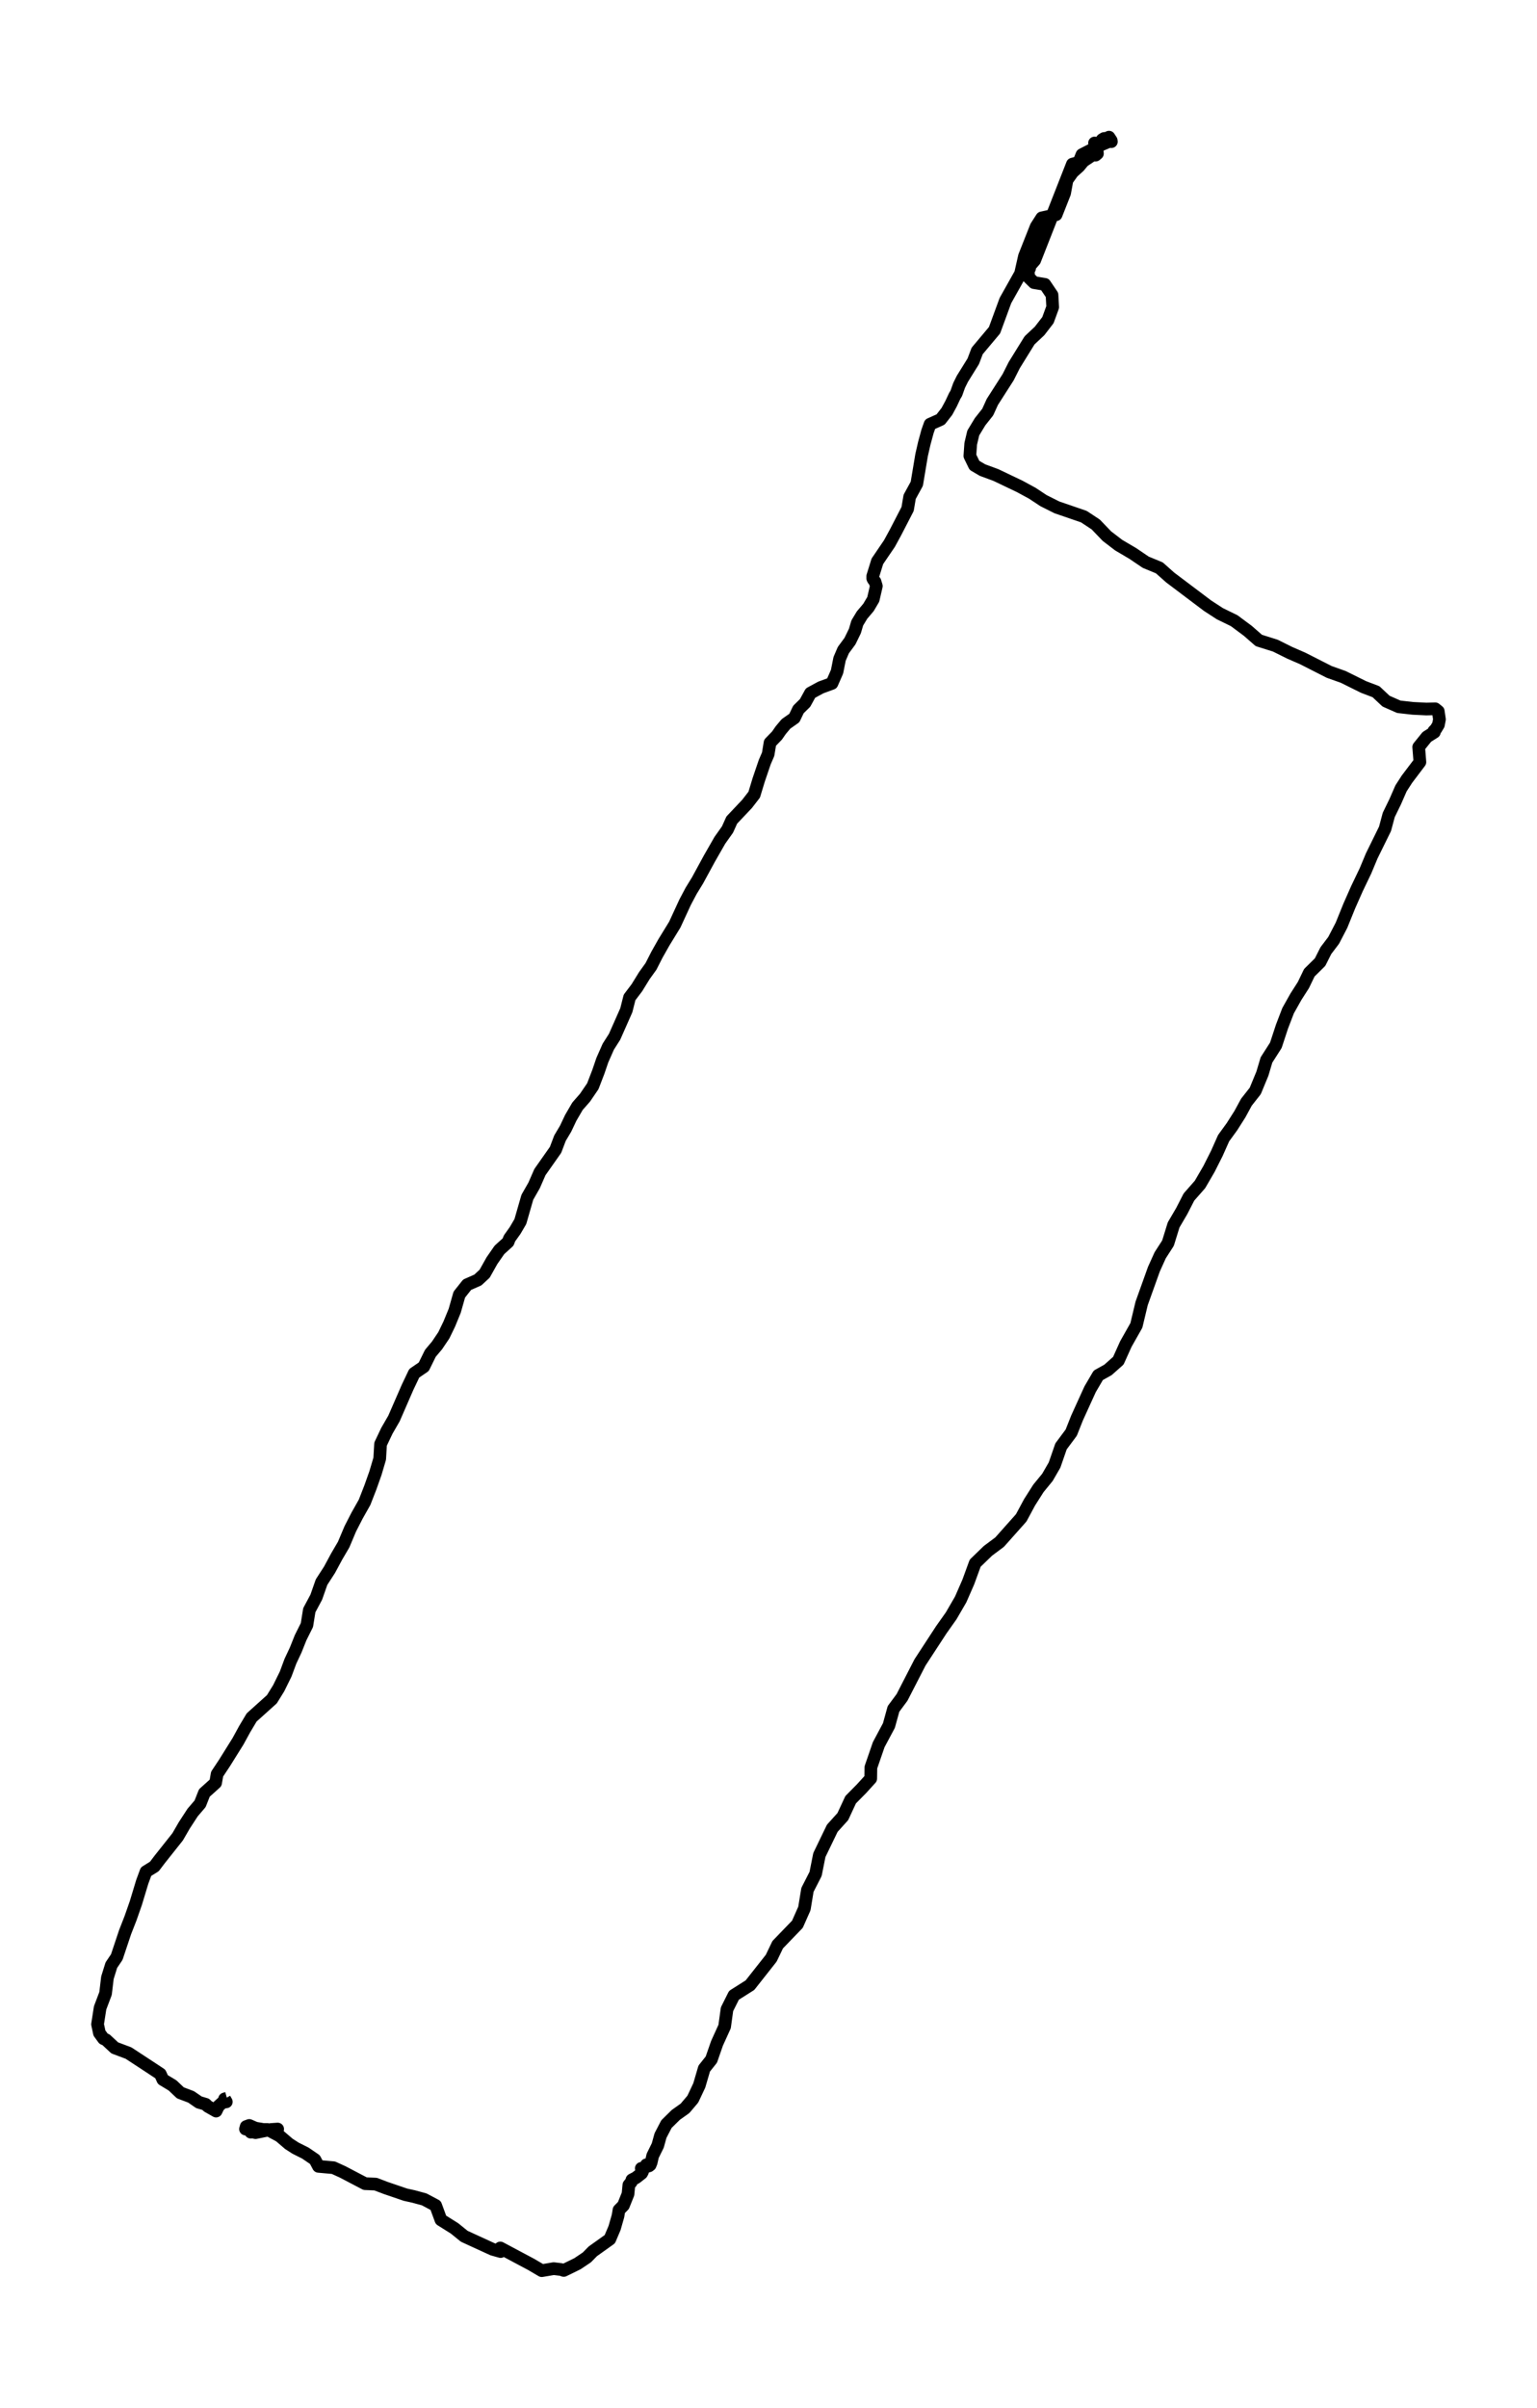 <?xml version="1.0" encoding="utf-8" standalone="no"?>
<!DOCTYPE svg PUBLIC "-//W3C//DTD SVG 1.1//EN"
  "http://www.w3.org/Graphics/SVG/1.1/DTD/svg11.dtd">
<svg height="568.8pt" version="1.1" viewBox="0 0 363.339 568.8" width="363.339pt" xmlns="http://www.w3.org/2000/svg" xmlns:xlink="http://www.w3.org/1999/xlink">
 <defs>
  <style type="text/css">*{stroke-linecap:butt;stroke-linejoin:round;}</style>
 </defs>
 <g id="figure_1">
  <g id="patch_1">
   <path d="M 0 568.8 
L 363.339 568.8 
L 363.339 0 
L 0 0 
z
" style="fill:#ffffff;"/>
  </g>
  <g id="axes_1">
   <g id="LineCollection_1">
    <path clip-path="url(#p3750f70dc5)" d="M 65.558 503.317 
L 65.638 502.945 
L 64.07 503.051 
L 60.411 503.795 
L 59.446 503.582 
L 59.286 503.689 
L 58.803 503.104 
L 58.039 502.945 
L 58.2 502.361 
L 58.924 502.096 
L 60.371 502.733 
L 62.261 503.051 
L 63.226 503.051 
L 66.12 504.591 
L 68.292 506.45 
L 69.86 507.459 
L 72.191 508.627 
L 74.443 510.167 
L 75.287 511.76 
L 78.825 512.079 
L 81.037 513.088 
L 86.303 515.849 
L 88.796 515.955 
L 91.168 516.858 
L 95.832 518.451 
L 97.762 518.876 
L 100.295 519.566 
L 102.988 521 
L 104.235 524.399 
L 107.451 526.417 
L 109.743 528.275 
L 116.457 531.355 
L 118.347 531.886 
L 118.266 531.037 
L 125.543 534.913 
L 128.076 536.4 
L 130.891 535.922 
L 132.66 536.134 
L 133.263 536.347 
L 136.519 534.754 
L 138.731 533.267 
L 140.138 531.833 
L 144.158 528.966 
L 145.284 526.31 
L 146.088 523.496 
L 146.329 522.062 
L 147.375 521 
L 148.46 518.292 
L 148.661 516.168 
L 149.224 515.477 
L 149.385 514.946 
L 150.31 514.468 
L 151.677 513.406 
L 151.878 513.035 
L 151.596 512.238 
L 152.119 512.185 
L 152.802 511.866 
L 152.762 511.866 
L 152.802 511.389 
L 152.762 511.548 
L 153.124 511.654 
L 153.406 511.654 
L 153.687 511.442 
L 153.928 510.857 
L 154.29 509.264 
L 155.496 506.822 
L 156.139 504.485 
L 157.547 501.777 
L 159.758 499.6 
L 161.929 498.06 
L 163.778 495.882 
L 165.306 492.643 
L 166.472 488.66 
L 168.161 486.536 
L 169.488 482.713 
L 171.297 478.73 
L 171.86 474.641 
L 173.508 471.349 
L 177.287 468.959 
L 182.313 462.587 
L 183.841 459.401 
L 188.505 454.568 
L 190.153 450.851 
L 190.877 446.444 
L 192.806 442.673 
L 193.691 438.213 
L 196.747 431.893 
L 199.239 429.132 
L 201.089 425.149 
L 203.662 422.547 
L 205.833 420.158 
L 205.873 417.503 
L 207.723 412.139 
L 210.135 407.625 
L 211.22 403.696 
L 213.231 400.988 
L 217.492 392.703 
L 222.518 385.004 
L 224.85 381.711 
L 227.101 377.835 
L 228.911 373.693 
L 230.519 369.285 
L 233.534 366.364 
L 236.308 364.293 
L 241.414 358.558 
L 243.384 354.894 
L 245.475 351.602 
L 247.606 349 
L 249.294 346.079 
L 250.822 341.672 
L 253.235 338.432 
L 254.602 334.981 
L 257.697 328.183 
L 259.627 324.891 
L 261.919 323.617 
L 264.371 321.439 
L 266.14 317.51 
L 268.633 313.102 
L 269.879 307.898 
L 272.774 299.826 
L 274.262 296.534 
L 276.111 293.666 
L 277.438 289.365 
L 279.368 286.073 
L 281.056 282.78 
L 283.67 279.807 
L 285.801 276.142 
L 287.65 272.478 
L 289.258 268.867 
L 291.228 266.159 
L 293.118 263.185 
L 294.646 260.371 
L 296.736 257.716 
L 298.425 253.627 
L 299.39 250.388 
L 301.601 246.936 
L 303.049 242.528 
L 304.496 238.758 
L 306.345 235.466 
L 308.114 232.704 
L 309.522 229.784 
L 312.055 227.288 
L 313.421 224.58 
L 315.271 222.137 
L 317.12 218.579 
L 318.97 214.012 
L 320.779 209.923 
L 322.789 205.728 
L 324.277 202.17 
L 327.413 195.798 
L 328.297 192.505 
L 329.825 189.372 
L 331.192 186.239 
L 332.599 184.062 
L 335.655 180.026 
L 335.373 176.468 
L 337.303 174.079 
L 339.072 172.963 
L 338.952 172.698 
L 339.434 172.22 
L 340.037 171.211 
L 340.278 169.937 
L 339.997 168.025 
L 339.273 167.441 
L 337.183 167.494 
L 333.966 167.335 
L 330.669 166.963 
L 327.654 165.635 
L 325.282 163.405 
L 322.347 162.29 
L 317.522 159.9 
L 314.226 158.732 
L 307.954 155.546 
L 304.898 154.218 
L 301.481 152.519 
L 297.581 151.297 
L 294.967 149.014 
L 291.751 146.624 
L 288.374 144.978 
L 285.439 143.067 
L 276.634 136.429 
L 274.061 134.145 
L 270.844 132.818 
L 267.789 130.747 
L 264.452 128.782 
L 261.678 126.658 
L 259.024 123.896 
L 256.21 122.038 
L 249.857 119.861 
L 246.681 118.267 
L 244.028 116.515 
L 241.093 114.922 
L 235.424 112.214 
L 232.248 111.045 
L 230.358 109.93 
L 229.272 107.7 
L 229.473 104.832 
L 230.076 102.283 
L 231.685 99.628 
L 233.494 97.345 
L 234.579 94.955 
L 238.319 89.114 
L 239.766 86.246 
L 243.384 80.405 
L 245.756 78.175 
L 247.726 75.626 
L 248.852 72.546 
L 248.691 69.678 
L 247.003 67.182 
L 244.43 66.758 
L 243.183 65.536 
L 243.063 63.837 
L 243.384 63.412 
L 243.304 62.934 
L 243.947 62.244 
L 244.591 61.5 
L 253.516 38.772 
L 255.044 38.348 
L 255.768 36.542 
L 260.431 34.152 
L 262.683 33.197 
L 262.16 32.4 
L 262.723 33.462 
L 261.919 32.825 
L 261.477 32.666 
L 261.477 32.666 
L 260.994 32.719 
L 260.552 32.984 
L 259.788 34.046 
L 258.743 33.781 
L 259.346 34.683 
L 259.306 35.214 
L 259.426 36.277 
L 258.984 36.648 
L 258.3 36.595 
L 256.089 38.082 
L 255.084 39.303 
L 253.556 40.684 
L 252.229 42.543 
L 251.667 45.623 
L 249.656 50.721 
L 246.279 51.464 
L 244.952 53.535 
L 242.178 60.545 
L 241.253 64.633 
L 237.675 71.006 
L 235.102 78.015 
L 231.001 82.901 
L 230.076 85.344 
L 227.503 89.486 
L 226.739 91.026 
L 226.056 92.937 
L 225.694 93.521 
L 224.85 95.327 
L 223.845 97.186 
L 222.357 99.097 
L 219.864 100.212 
L 219.261 101.912 
L 218.497 104.726 
L 217.854 107.541 
L 216.728 114.285 
L 215.04 117.365 
L 214.557 120.232 
L 211.703 125.755 
L 210.255 128.41 
L 207.401 132.605 
L 206.315 136.11 
L 206.315 136.641 
L 206.476 136.96 
L 206.838 137.385 
L 207.16 138.447 
L 206.436 141.58 
L 205.31 143.491 
L 203.782 145.297 
L 202.657 147.155 
L 202.094 149.067 
L 200.928 151.457 
L 199.36 153.581 
L 198.475 155.652 
L 197.872 158.679 
L 196.666 161.44 
L 194.053 162.396 
L 191.6 163.724 
L 190.314 166.06 
L 188.746 167.6 
L 187.781 169.618 
L 185.811 170.999 
L 184.564 172.486 
L 183.68 173.76 
L 182.032 175.459 
L 181.589 178.168 
L 180.785 180.026 
L 179.338 184.274 
L 178.292 187.726 
L 176.604 189.903 
L 172.985 193.727 
L 171.98 195.957 
L 170.171 198.506 
L 167.678 202.86 
L 164.904 207.958 
L 163.376 210.454 
L 161.969 213.109 
L 159.517 218.42 
L 156.944 222.615 
L 155.295 225.535 
L 153.888 228.297 
L 152.32 230.474 
L 150.551 233.342 
L 148.822 235.625 
L 148.058 238.652 
L 145.284 244.918 
L 143.797 247.254 
L 142.389 250.441 
L 141.465 253.149 
L 140.138 256.601 
L 138.288 259.309 
L 136.519 261.327 
L 134.911 264.088 
L 133.705 266.637 
L 132.378 268.867 
L 131.333 271.629 
L 127.634 276.886 
L 126.267 280.019 
L 124.659 282.833 
L 123.011 288.569 
L 121.764 290.693 
L 120.437 292.551 
L 120.116 293.401 
L 118.065 295.26 
L 116.296 297.808 
L 114.567 300.888 
L 112.959 302.375 
L 110.426 303.491 
L 108.577 305.827 
L 107.491 309.65 
L 106.205 312.784 
L 104.918 315.439 
L 103.31 317.828 
L 101.742 319.687 
L 100.174 322.873 
L 97.923 324.413 
L 96.355 327.705 
L 93.138 335.087 
L 91.45 338.007 
L 89.962 341.14 
L 89.761 344.592 
L 88.756 347.991 
L 87.55 351.389 
L 86.183 354.894 
L 84.414 358.027 
L 82.806 361.16 
L 81.238 364.878 
L 79.589 367.692 
L 77.901 370.825 
L 76.011 373.746 
L 74.765 377.304 
L 73.116 380.384 
L 72.553 383.888 
L 71.066 386.862 
L 69.9 389.783 
L 68.653 392.438 
L 67.528 395.465 
L 65.879 398.81 
L 64.271 401.412 
L 59.487 405.714 
L 57.838 408.475 
L 56.27 411.343 
L 53.054 416.494 
L 51.325 419.096 
L 50.963 421.167 
L 48.31 423.556 
L 47.305 426.105 
L 45.535 428.176 
L 43.565 431.203 
L 41.997 433.911 
L 37.736 439.275 
L 36.489 440.921 
L 34.519 442.142 
L 33.635 444.532 
L 32.107 449.577 
L 30.861 453.135 
L 29.574 456.427 
L 27.604 462.321 
L 26.317 464.233 
L 25.393 467.207 
L 24.951 470.924 
L 23.664 474.323 
L 23.061 478.199 
L 23.503 480.27 
L 24.468 481.598 
L 25.071 481.863 
L 27.122 483.775 
L 30.378 484.996 
L 35.484 488.342 
L 37.897 489.935 
L 38.5 491.263 
L 40.791 492.643 
L 42.641 494.396 
L 45.174 495.351 
L 47.023 496.626 
L 48.631 497.104 
L 49.114 497.582 
L 51.084 498.697 
L 51.647 497.529 
L 52.652 496.626 
L 53.496 496.52 
L 53.094 495.829 
L 53.657 495.67 
L 53.657 495.67 
" style="fill:none;stroke:#000000;stroke-width:3;"/>
   </g>
  </g>
 </g>
 <defs>
  <clipPath id="p3750f70dc5">
   <rect height="554.4" width="348.939" x="7.2" y="7.2"/>
  </clipPath>
 </defs>
</svg>
